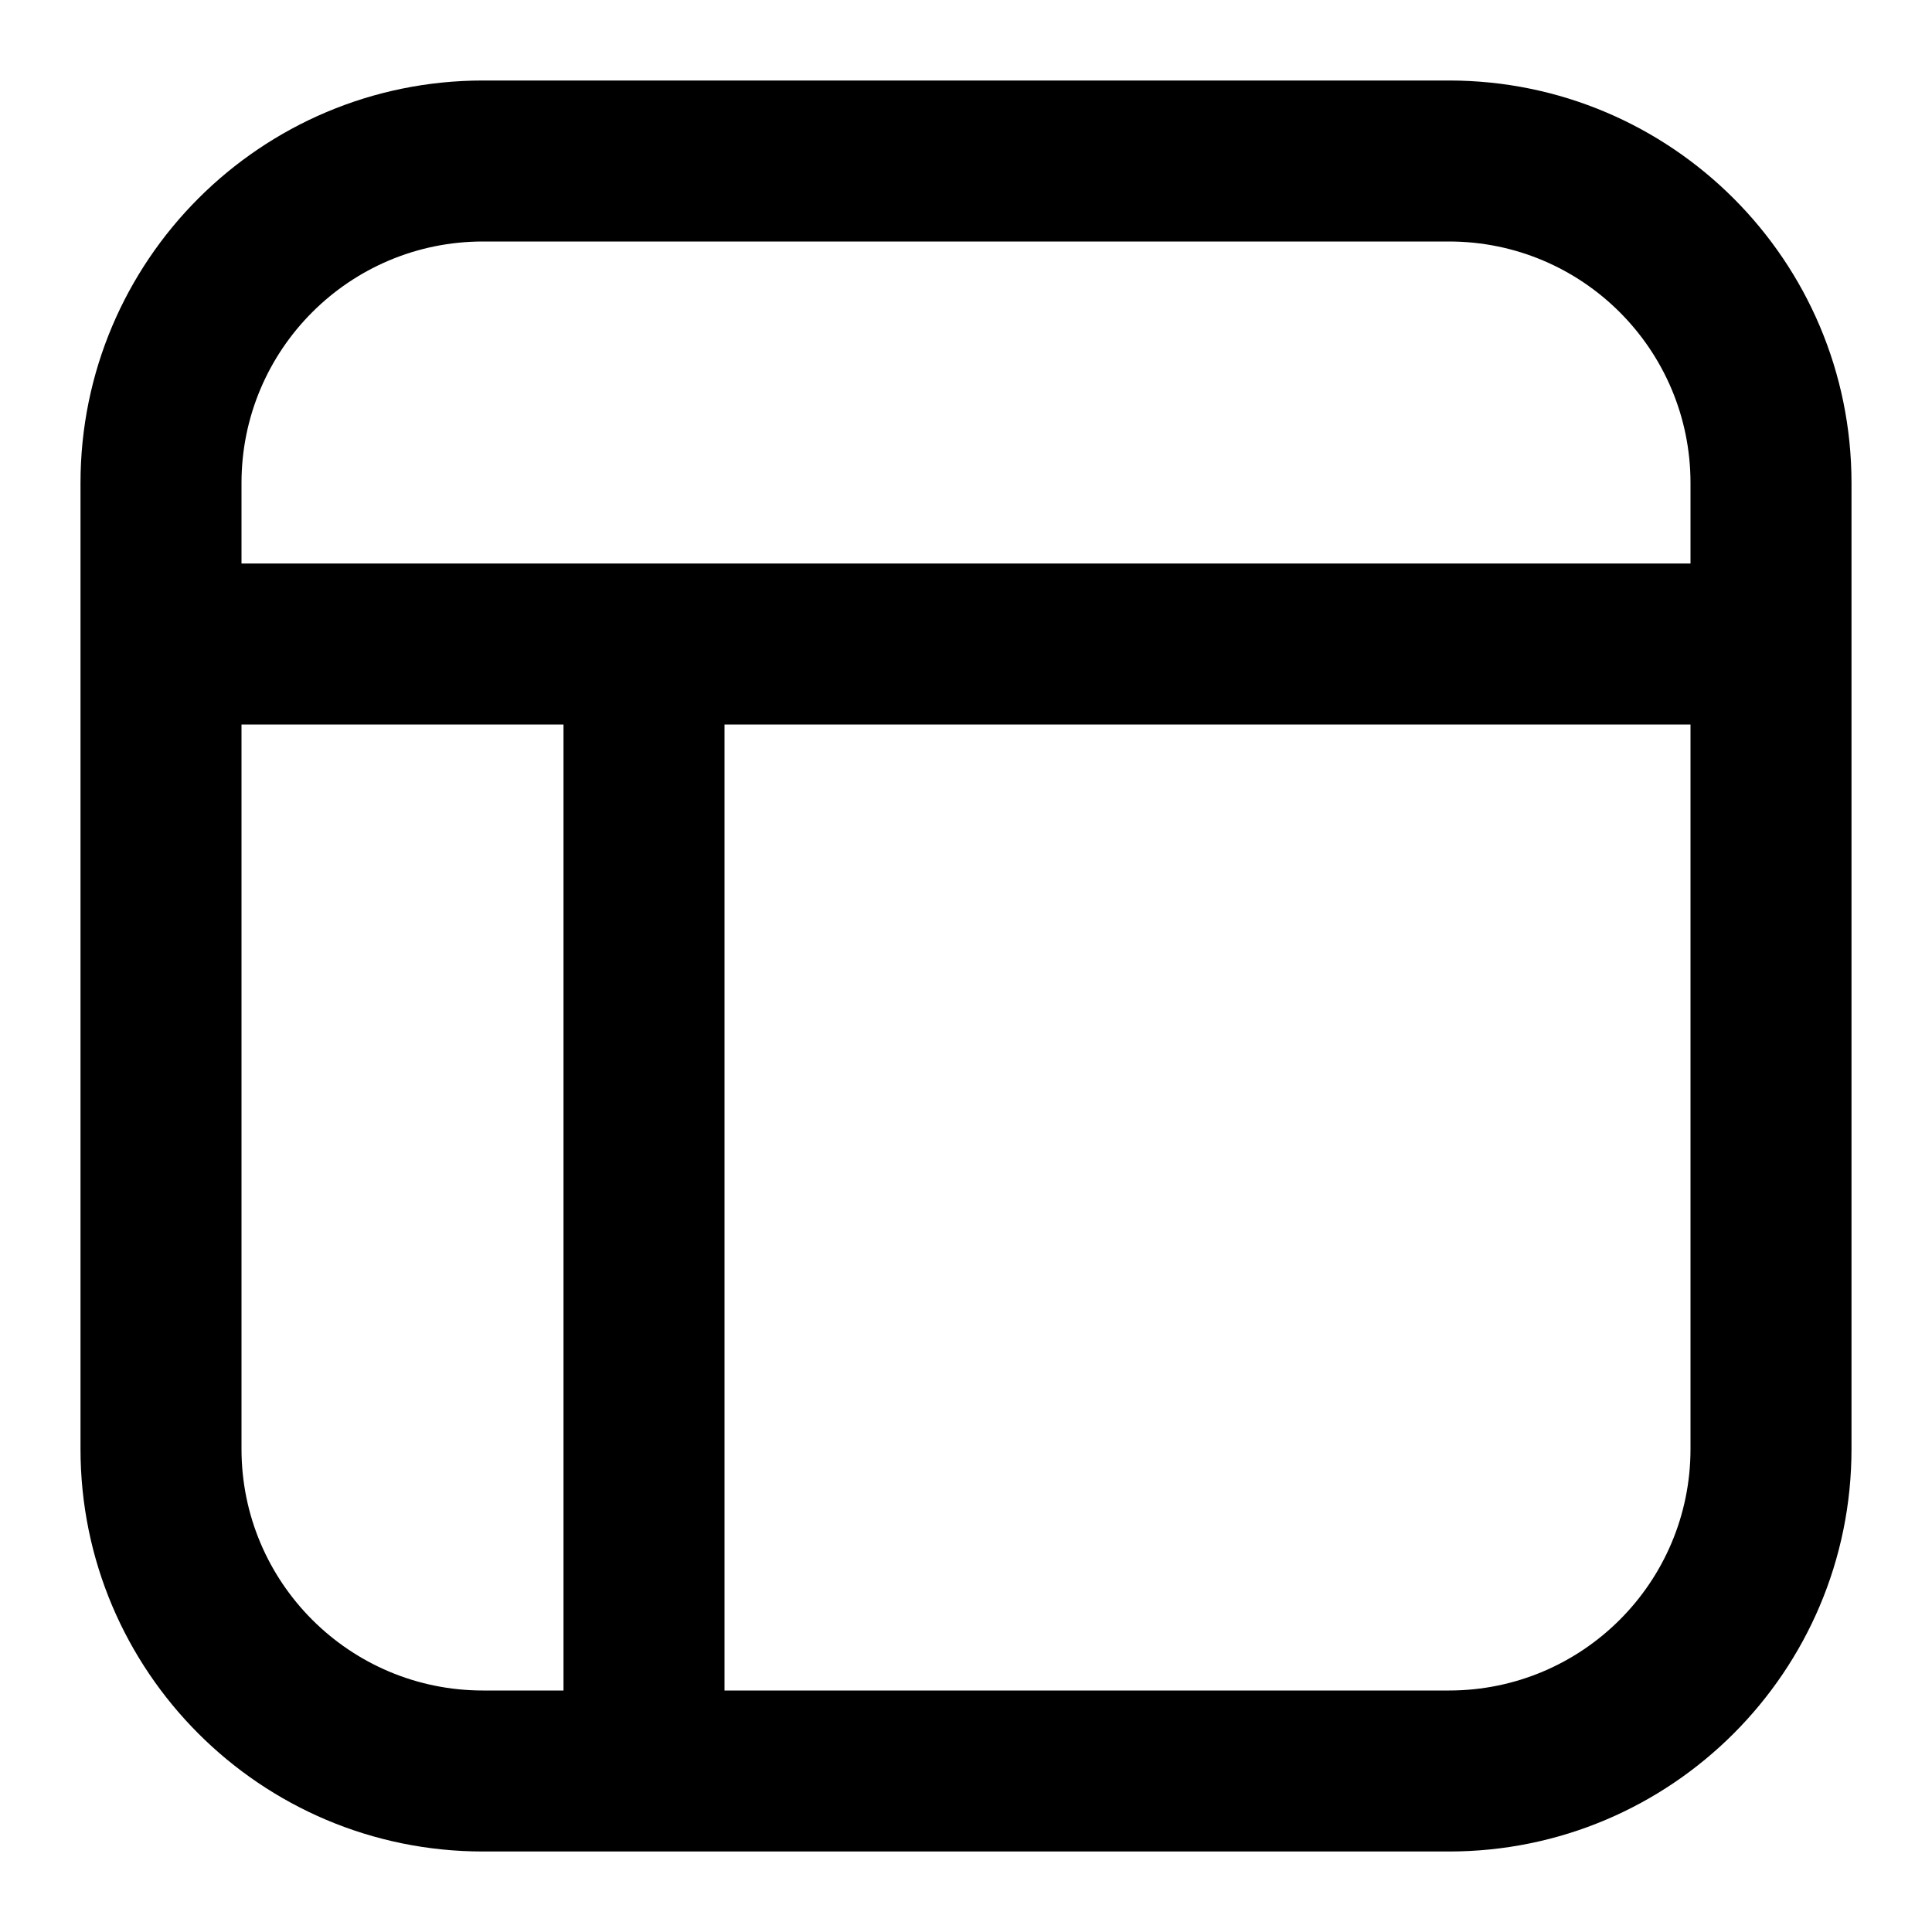 <svg width="24" height="24" viewBox="0 0 24 24" fill="none" xmlns="http://www.w3.org/2000/svg">
<path fill-rule="evenodd" clip-rule="evenodd" d="M18 1C20.761 1 23 3.239 23 6V18C23 20.761 20.761 23 18 23H6C3.239 23 1 20.761 1 18V6C1 3.239 3.239 1 6 1H18ZM3 18C3 19.657 4.343 21 6 21H7V9H3V18ZM9 21H18C19.657 21 21 19.657 21 18V9H9V21ZM6 3C4.343 3 3 4.343 3 6V7H21V6C21 4.343 19.657 3 18 3H6Z" fill="currentColor"/>
</svg>
